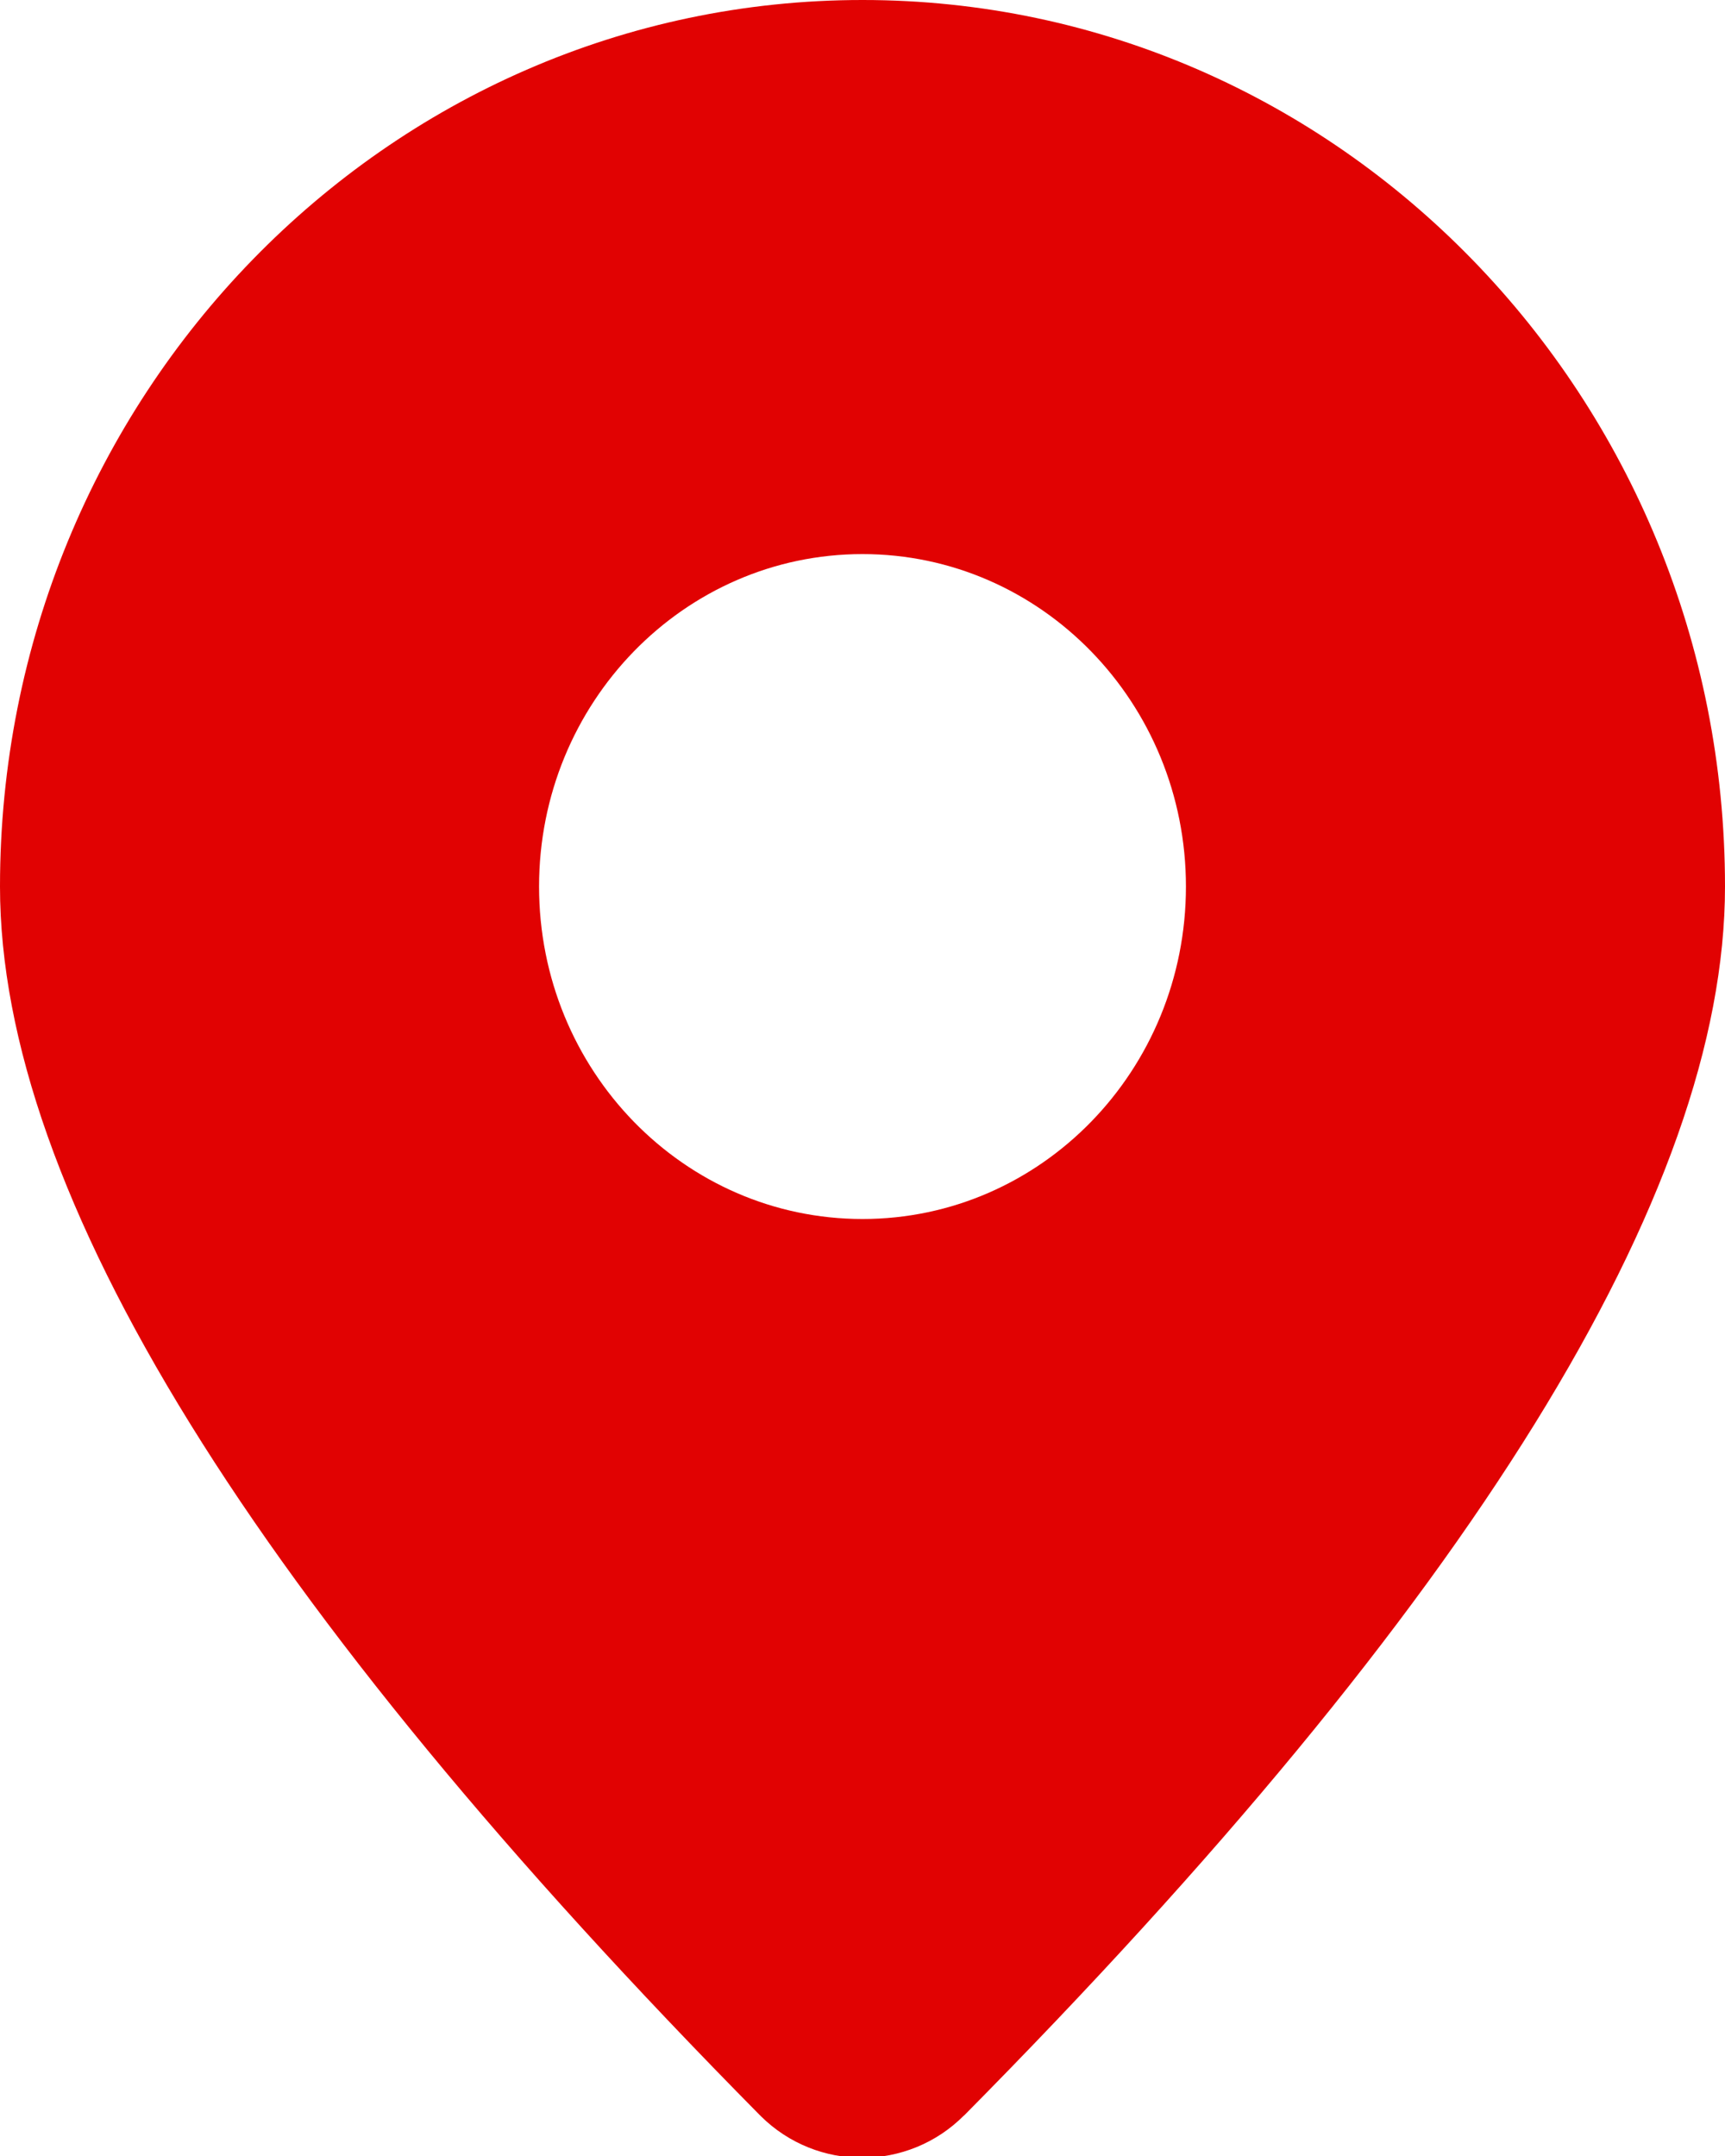 <?xml version="1.0" encoding="UTF-8"?>
<svg width="12px" height="15px" viewBox="0 0 12 15" version="1.1" xmlns="http://www.w3.org/2000/svg" xmlns:xlink="http://www.w3.org/1999/xlink">
    <title>椭圆形备份 4</title>
    <g id="phase5" stroke="none" stroke-width="1" fill="none" fill-rule="evenodd">
        <g id="my-contracts-结果备份-3" transform="translate(-46, -703)" fill="#E10202" fill-rule="nonzero">
            <path d="M52,703 C55.314,703 58,705.762 58,709.168 C58,711.301 56.236,714.151 52.707,717.718 L52.706,717.718 C52.317,718.109 51.684,718.111 51.292,717.722 C51.29,717.719 51.288,717.717 51.285,717.715 C47.762,714.148 46,711.3 46,709.168 C46,705.762 48.686,703 52,703 Z M52,706.855 C50.757,706.855 49.75,707.891 49.75,709.168 C49.75,710.446 50.757,711.481 52,711.481 C53.243,711.481 54.25,710.446 54.25,709.168 C54.25,707.891 53.243,706.855 52,706.855 Z" id="椭圆形备份-4"></path>
        </g>
    </g>
</svg>